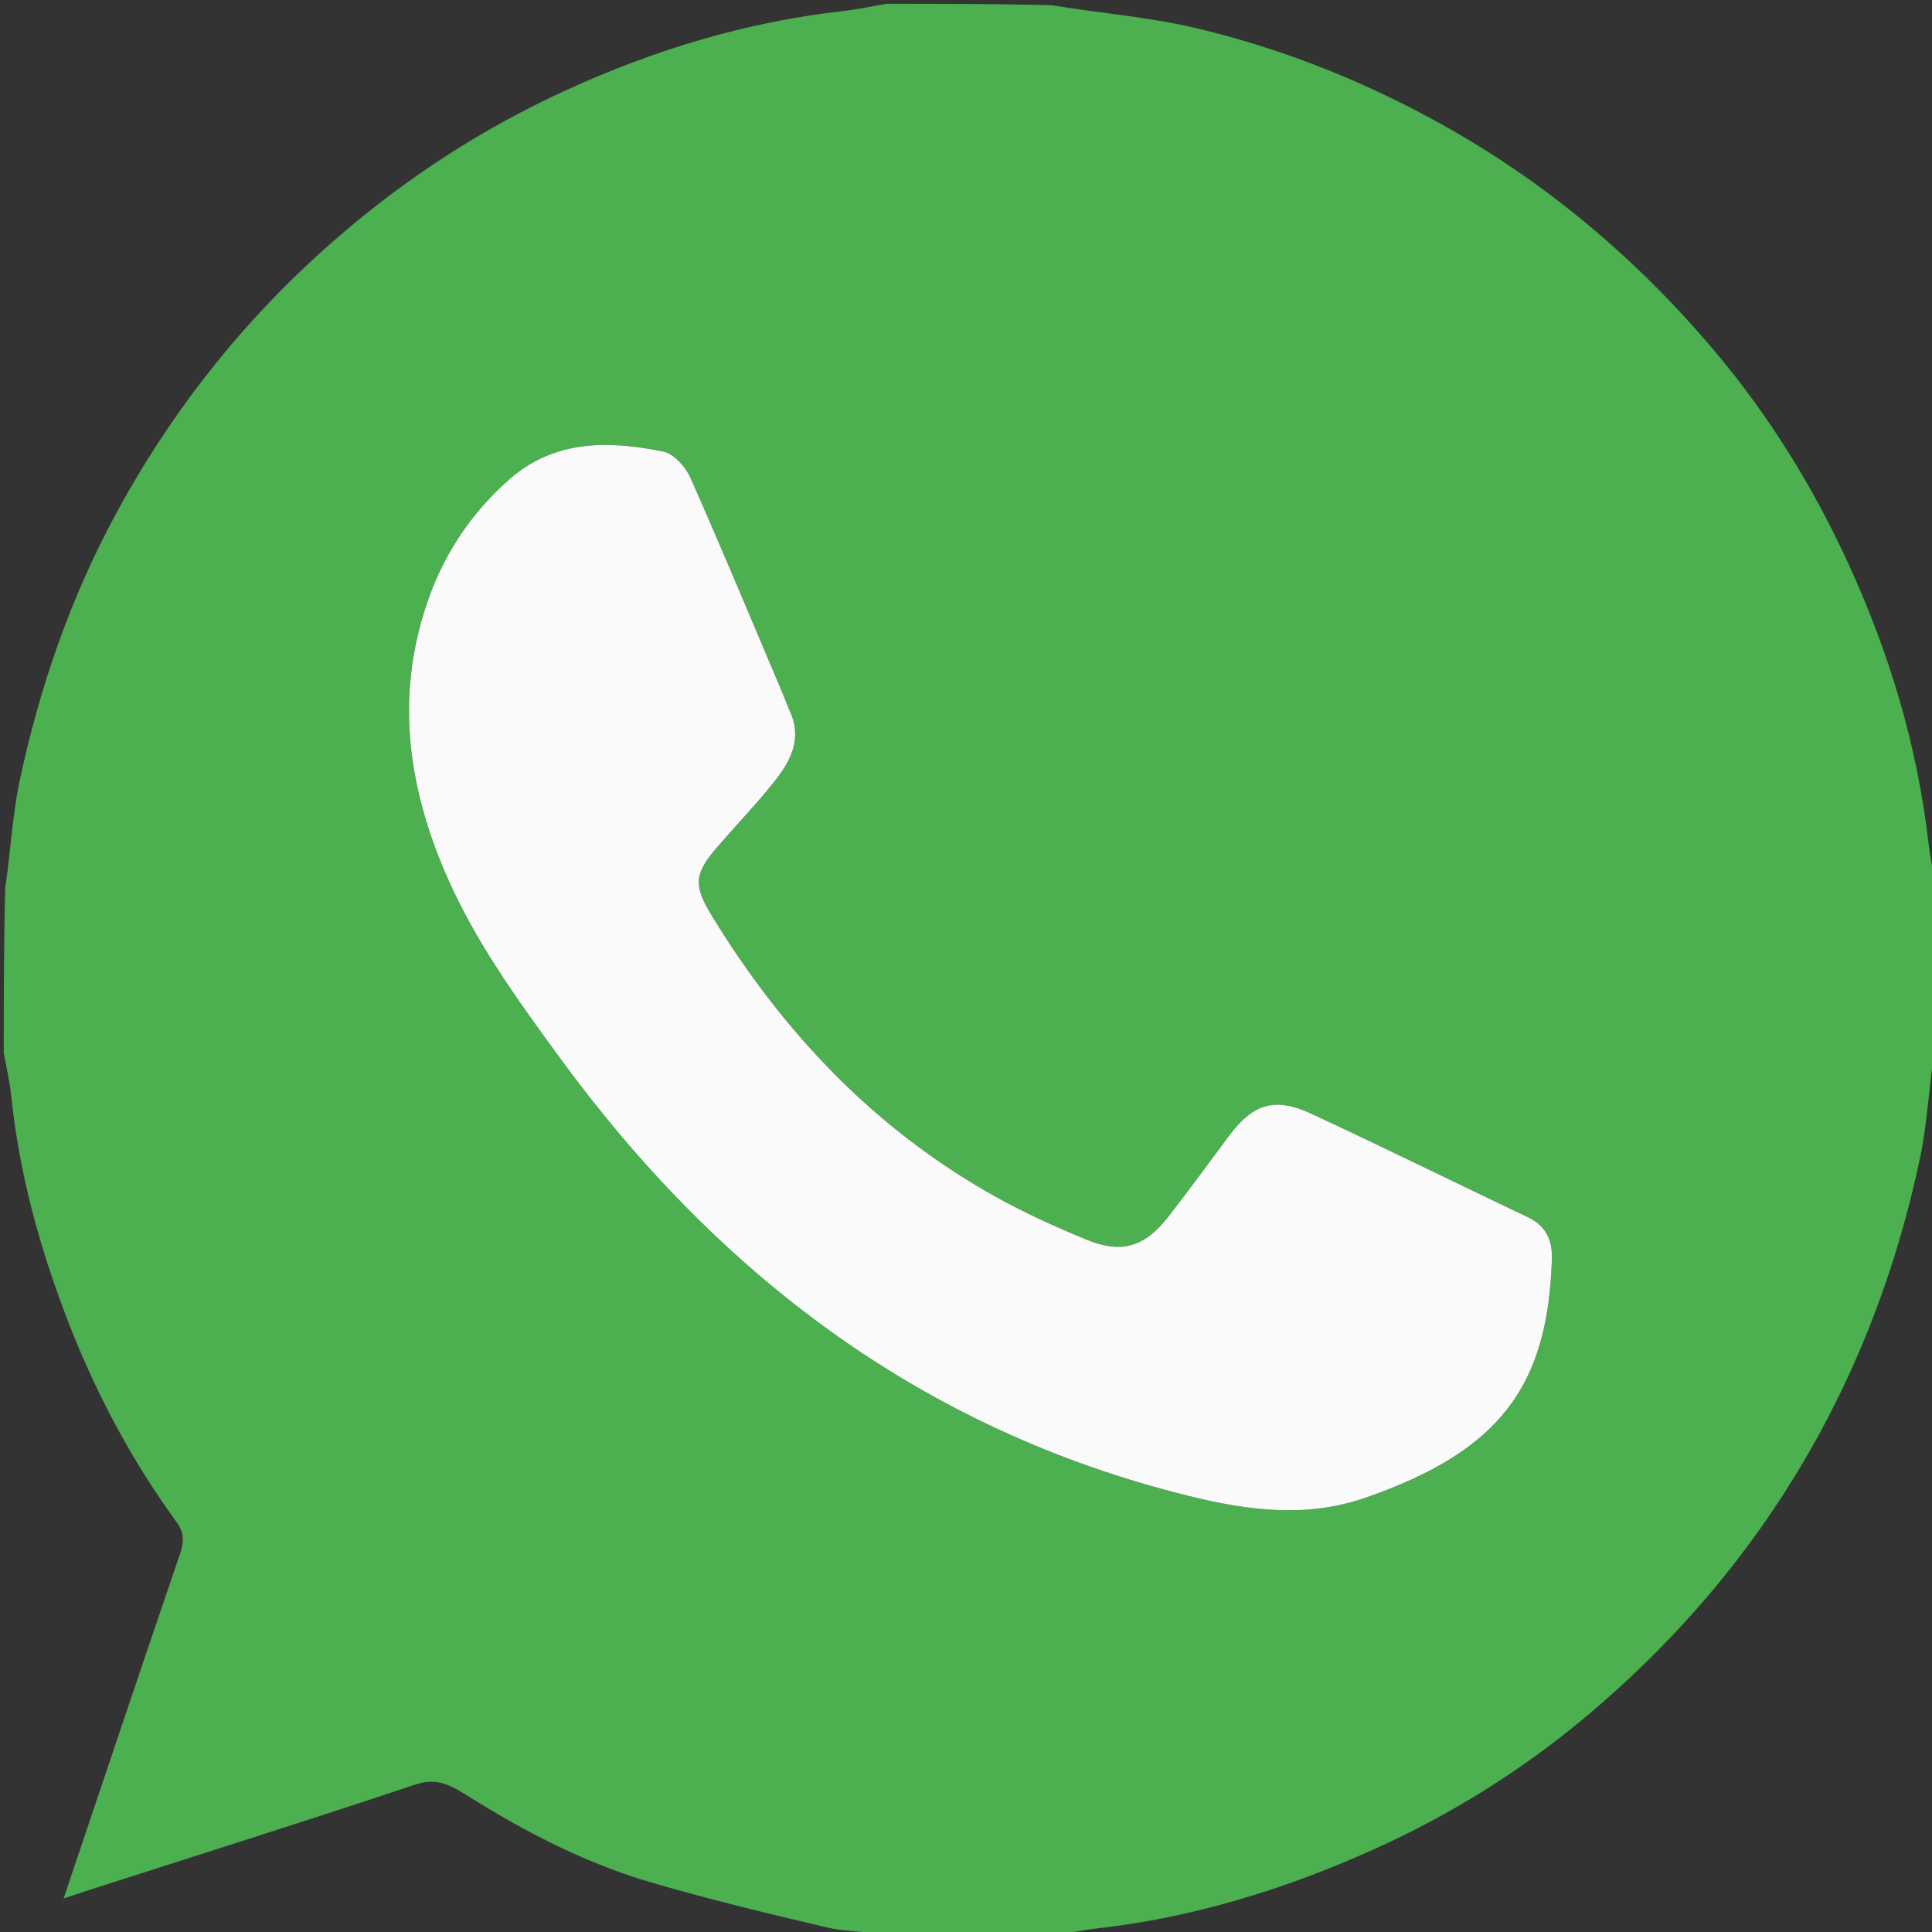 <svg xmlns="http://www.w3.org/2000/svg" xmlns:xlink="http://www.w3.org/1999/xlink" version="1.1" id="Layer_1" x="0px" y="0px" width="100%" viewBox="0 0 512 512" enable-background="new 0 0 512 512" xml:space="preserve">
<rect x="0" y="0" width="512" height="512" fill="#333333" stroke="none"/>
<path fill="#4CAF50" opacity="1" stroke="none" d=" M513,235   C513,249.354 513,263.708 512.621,278.73   C511.129,288.664 510.708,298.078 508.771,307.169   C503.432,332.225 494.978,356.161 482.757,378.844   C466.862,408.347 445.804,433.55 420.302,454.922   C403.301,469.169 384.502,480.895 364.128,490.073   C340.657,500.645 316.418,508.146 290.796,511.043   C286.841,511.491 282.931,512.338 279,513   C264.646,513 250.292,513 235.273,512.623   C229.524,511.817 224.295,512.001 219.381,510.846   C203.742,507.171 188.101,503.411 172.687,498.907   C155.573,493.906 139.783,485.81 124.661,476.369   C120.36,473.684 116.301,470.839 110.203,472.88   C82.314,482.218 54.248,491.025 26.247,500.029   C23.276,500.984 20.317,501.978 16.853,503.118   C27.278,472.169 37.383,441.98 47.684,411.859   C48.785,408.64 48.861,406.2 46.798,403.371   C34.829,386.964 25.385,369.162 18.057,350.239   C10.563,330.885 5.1,311.018 2.955,290.304   C2.562,286.509 1.664,282.767 1,279   C1,264.646 1,250.292 1.379,235.27   C2.871,225.336 3.292,215.922 5.229,206.831   C10.568,181.775 18.905,157.778 31.27,135.169   C46.414,107.482 65.774,83.382 89.651,62.77   C107.933,46.988 127.924,34.03 149.889,23.964   C173.292,13.239 197.582,5.854 223.204,2.957   C227.159,2.509 231.069,1.662 235,1   C249.354,1 263.708,1 278.73,1.379   C291.68,3.538 304.158,4.474 316.201,7.282   C338.751,12.538 360.2,20.971 380.585,32.137   C409.352,47.895 433.995,68.683 454.933,93.688   C469.18,110.702 480.801,129.559 490.068,149.872   C500.759,173.308 508.091,197.597 511.042,223.204   C511.498,227.159 512.338,231.069 513,235  M208.975,187.61   C208.279,185.917 207.6,184.218 206.886,182.534   C198.961,163.854 191.185,145.108 182.944,126.569   C181.667,123.698 178.571,120.243 175.781,119.672   C161.41,116.727 147.012,116.499 135.112,126.927   C125.484,135.365 118.285,145.76 113.846,157.916   C104.63,183.148 107.767,207.6 118.187,231.709   C125.79,249.302 136.923,264.665 148.113,279.999   C190.369,337.9 244.392,378.945 314.906,396.41   C330.494,400.271 346.093,402.353 361.661,396.979   C397.879,384.478 410.207,367.018 411.268,333.643   C411.436,328.355 409.541,324.772 404.709,322.475   C385.627,313.407 366.676,304.059 347.519,295.153   C337.729,290.602 332.038,292.49 325.529,301.239   C320.261,308.32 315.062,315.456 309.64,322.417   C303.323,330.527 297.193,332.37 287.738,328.447   C279.608,325.075 271.529,321.427 263.849,317.147   C231.929,299.355 207.635,273.745 188.694,242.778   C183.734,234.669 183.916,231.615 190.07,224.487   C194.969,218.812 200.186,213.398 204.865,207.551   C209.324,201.977 212.927,195.916 208.975,187.61  z"/>
<path fill="#F9FAF9" opacity="1" stroke="none" d=" M209.107,187.98   C212.927,195.916 209.324,201.977 204.865,207.551   C200.186,213.398 194.969,218.812 190.07,224.487   C183.916,231.615 183.734,234.669 188.694,242.778   C207.635,273.745 231.929,299.355 263.849,317.147   C271.529,321.427 279.608,325.075 287.738,328.447   C297.193,332.37 303.323,330.527 309.64,322.417   C315.062,315.456 320.261,308.32 325.529,301.239   C332.038,292.49 337.729,290.602 347.519,295.153   C366.676,304.059 385.627,313.407 404.709,322.475   C409.541,324.772 411.436,328.355 411.268,333.643   C410.207,367.018 397.879,384.478 361.661,396.979   C346.093,402.353 330.494,400.271 314.906,396.41   C244.392,378.945 190.369,337.9 148.113,279.999   C136.923,264.665 125.79,249.302 118.187,231.709   C107.767,207.6 104.63,183.148 113.846,157.916   C118.285,145.76 125.484,135.365 135.112,126.927   C147.012,116.499 161.41,116.727 175.781,119.672   C178.571,120.243 181.667,123.698 182.944,126.569   C191.185,145.108 198.961,163.854 206.886,182.534   C207.6,184.218 208.279,185.917 209.107,187.98  z"/>
</svg>
